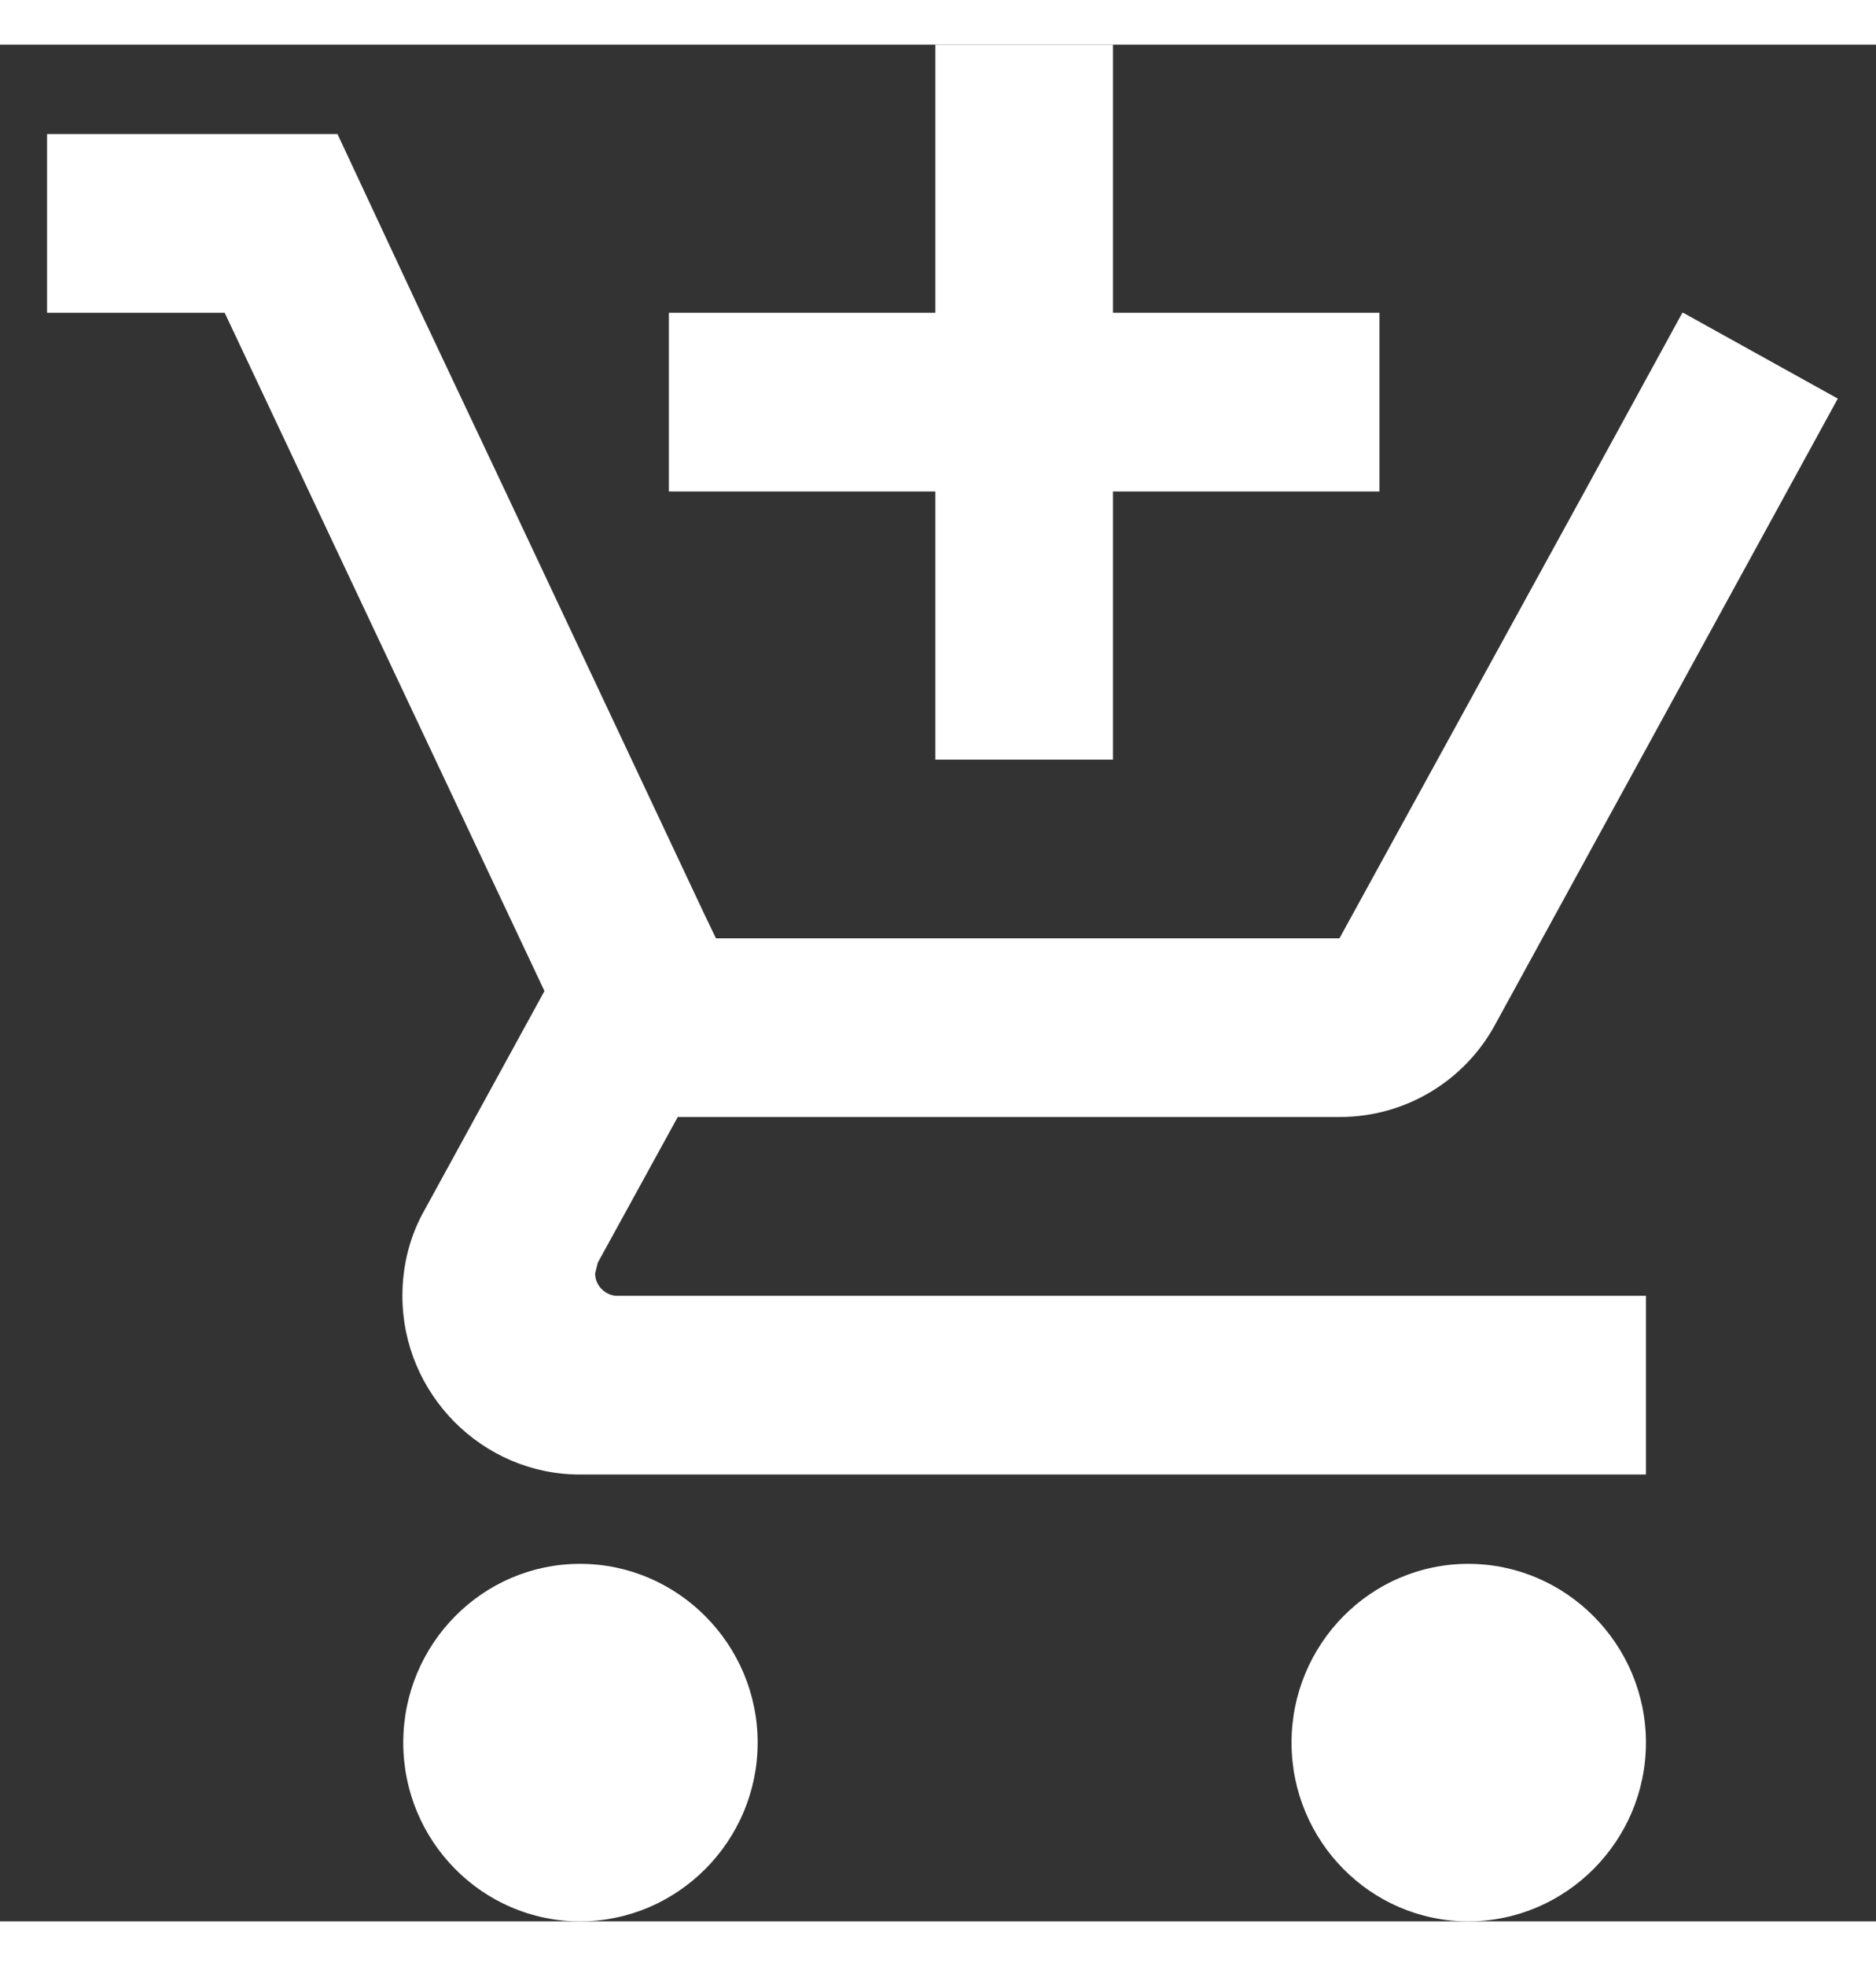 <svg width="21" height="22" viewBox="0 0 22 22" fill="none" xmlns="http://www.w3.org/2000/svg">
<rect x="0" y="0" width="22" height="22" fill="#333333" stroke="none"/>
<path d="M10.969 8.381H13.052V5.238H16.177V3.143H13.052V0H10.969V3.143H7.844V5.238H10.969V8.381ZM6.802 17.809C5.656 17.809 4.729 18.752 4.729 19.905C4.729 21.057 5.656 22 6.802 22C7.948 22 8.885 21.057 8.885 19.905C8.885 18.752 7.948 17.809 6.802 17.809ZM17.218 17.809C16.073 17.809 15.146 18.752 15.146 19.905C15.146 21.057 16.073 22 17.218 22C18.364 22 19.302 21.057 19.302 19.905C19.302 18.752 18.364 17.809 17.218 17.809ZM6.979 14.405L7.01 14.279L7.948 12.571H15.708C16.489 12.571 17.177 12.142 17.531 11.492L21.552 4.149L19.739 3.143H19.729L18.583 5.238L15.708 10.476H8.396L8.26 10.193L5.927 5.238L4.937 3.143L3.958 1.048H0.552V3.143H2.635L6.385 11.094L4.979 13.661C4.812 13.954 4.719 14.3 4.719 14.667C4.719 15.819 5.656 16.762 6.802 16.762H19.302V14.667H7.239C7.104 14.667 6.979 14.551 6.979 14.405Z" fill="white"/>
</svg>
